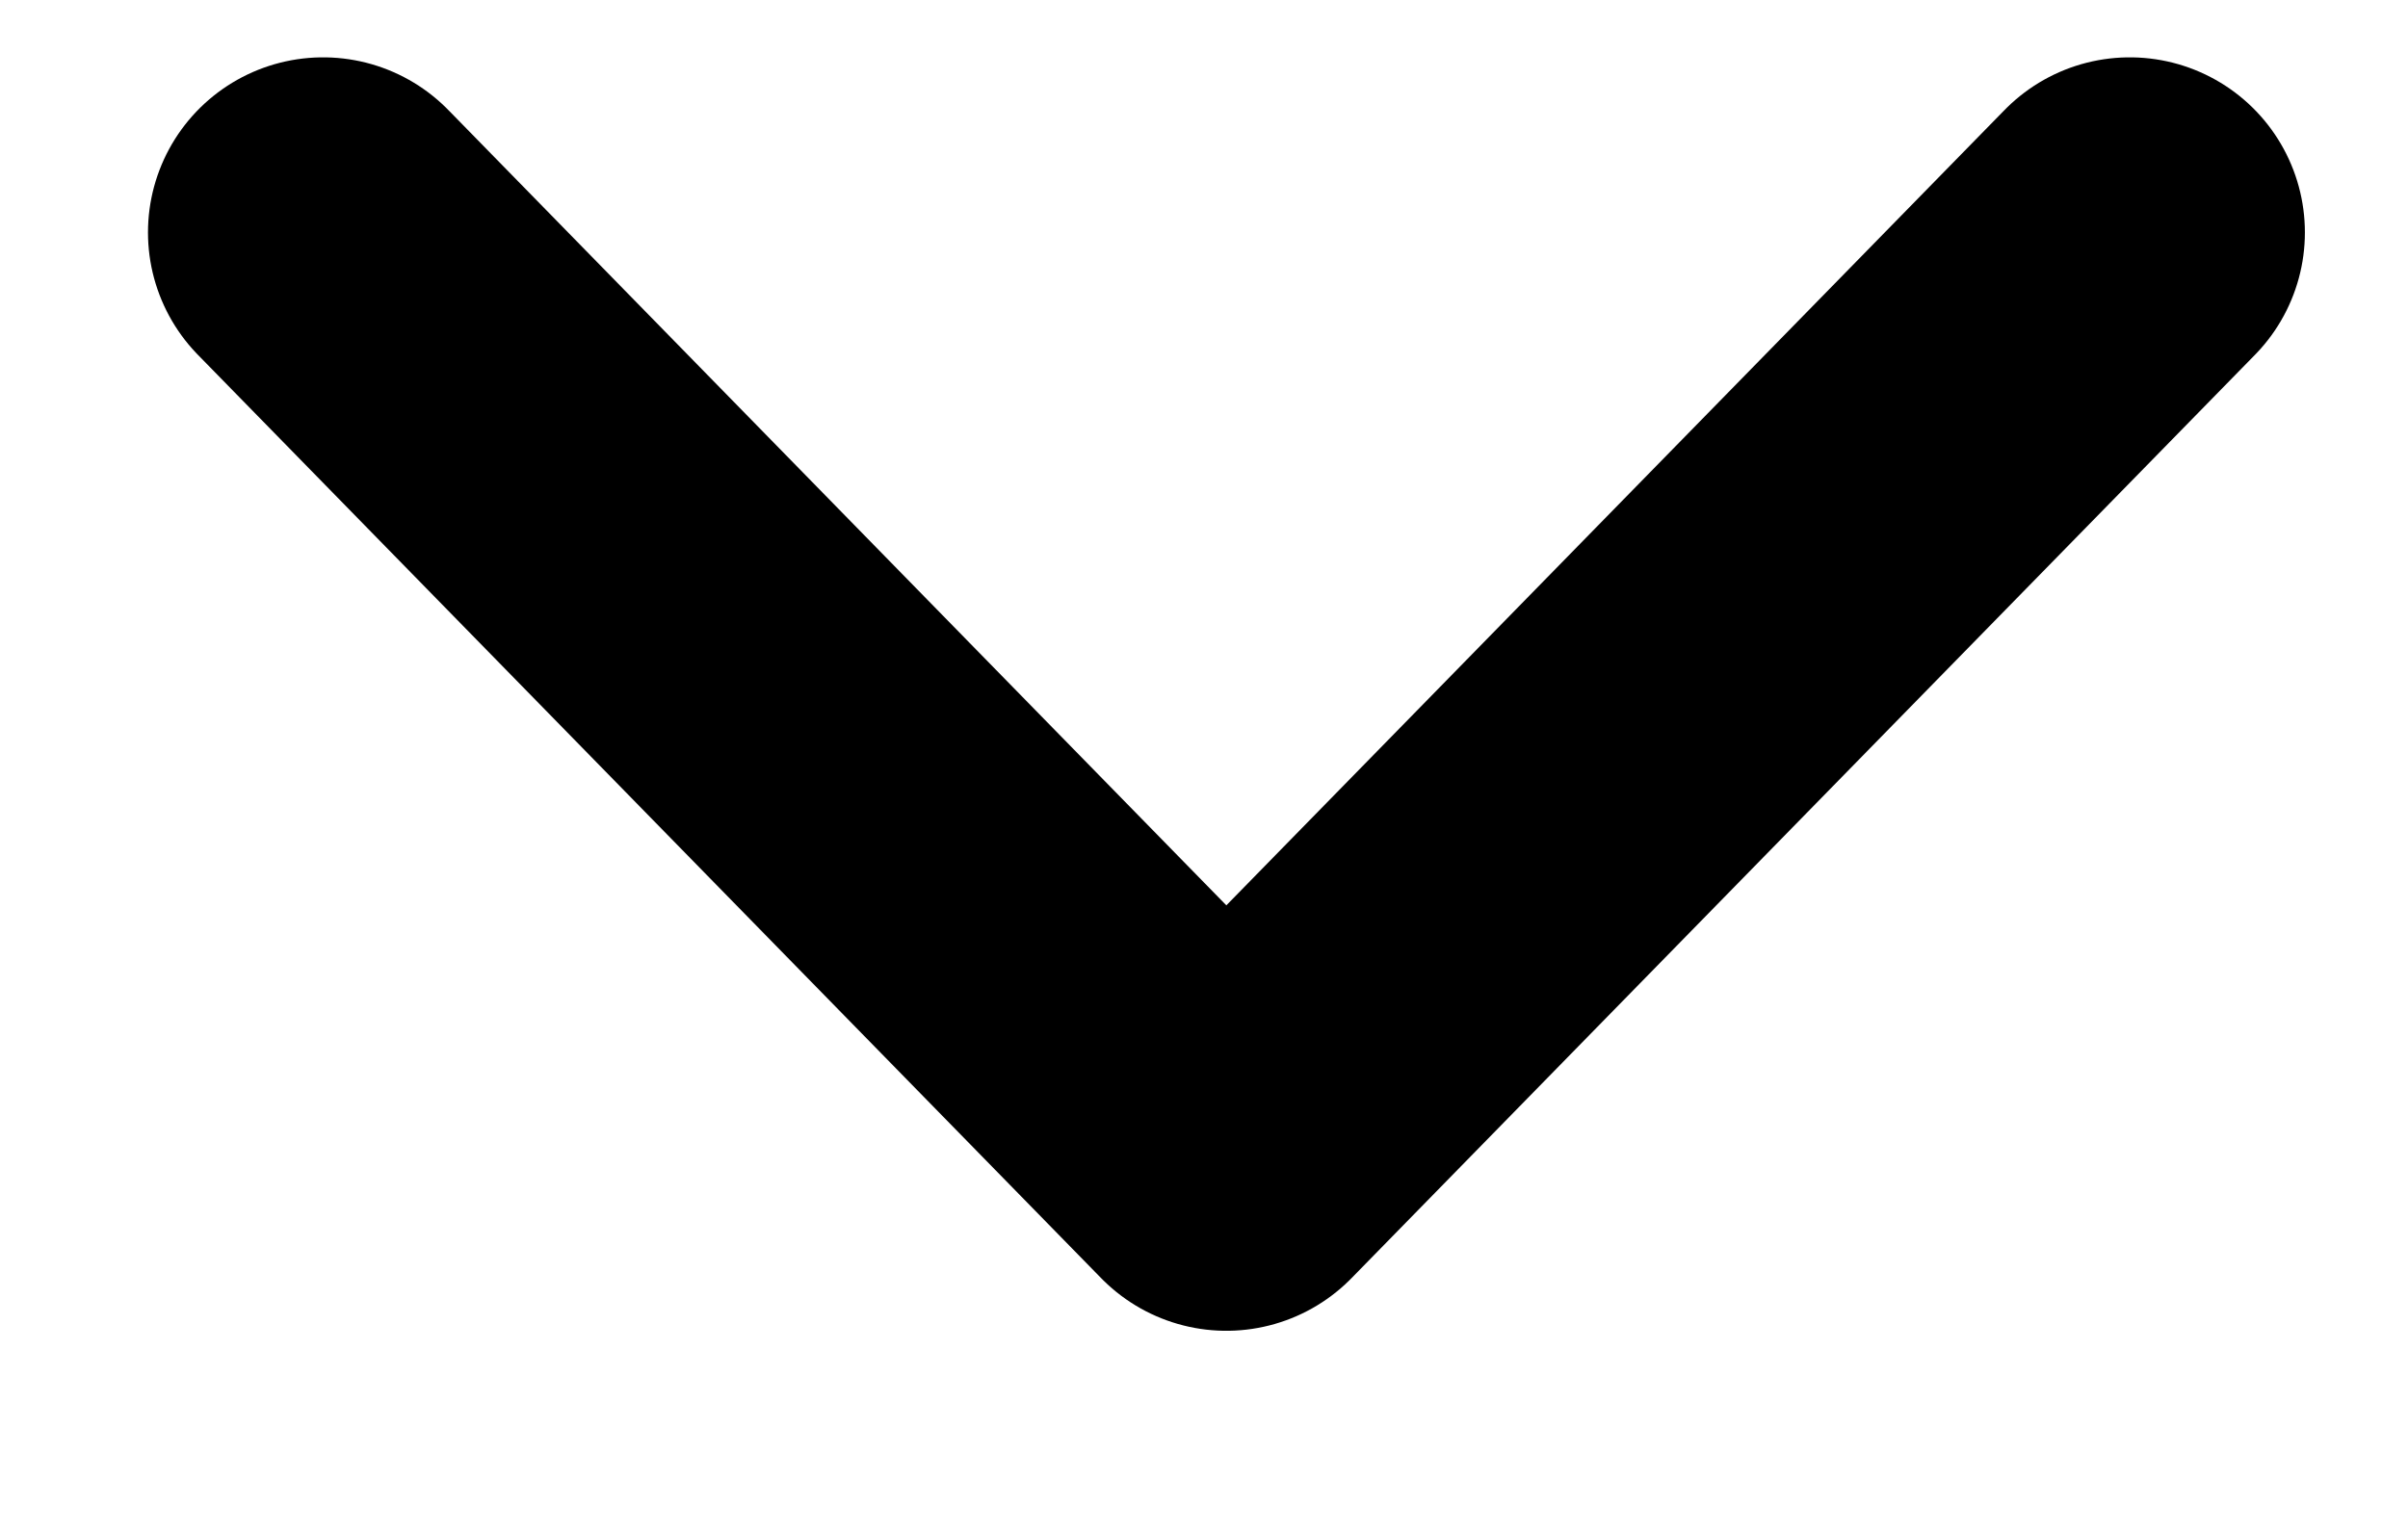 <svg width="11" height="7" viewBox="0 0 11 7" fill="none" xmlns="http://www.w3.org/2000/svg">
<path d="M9.729 1.062L5.602 5.281L1.476 1.062" stroke="#000000" stroke-width="1.6" stroke-linecap="round" stroke-linejoin="round"/>
</svg>